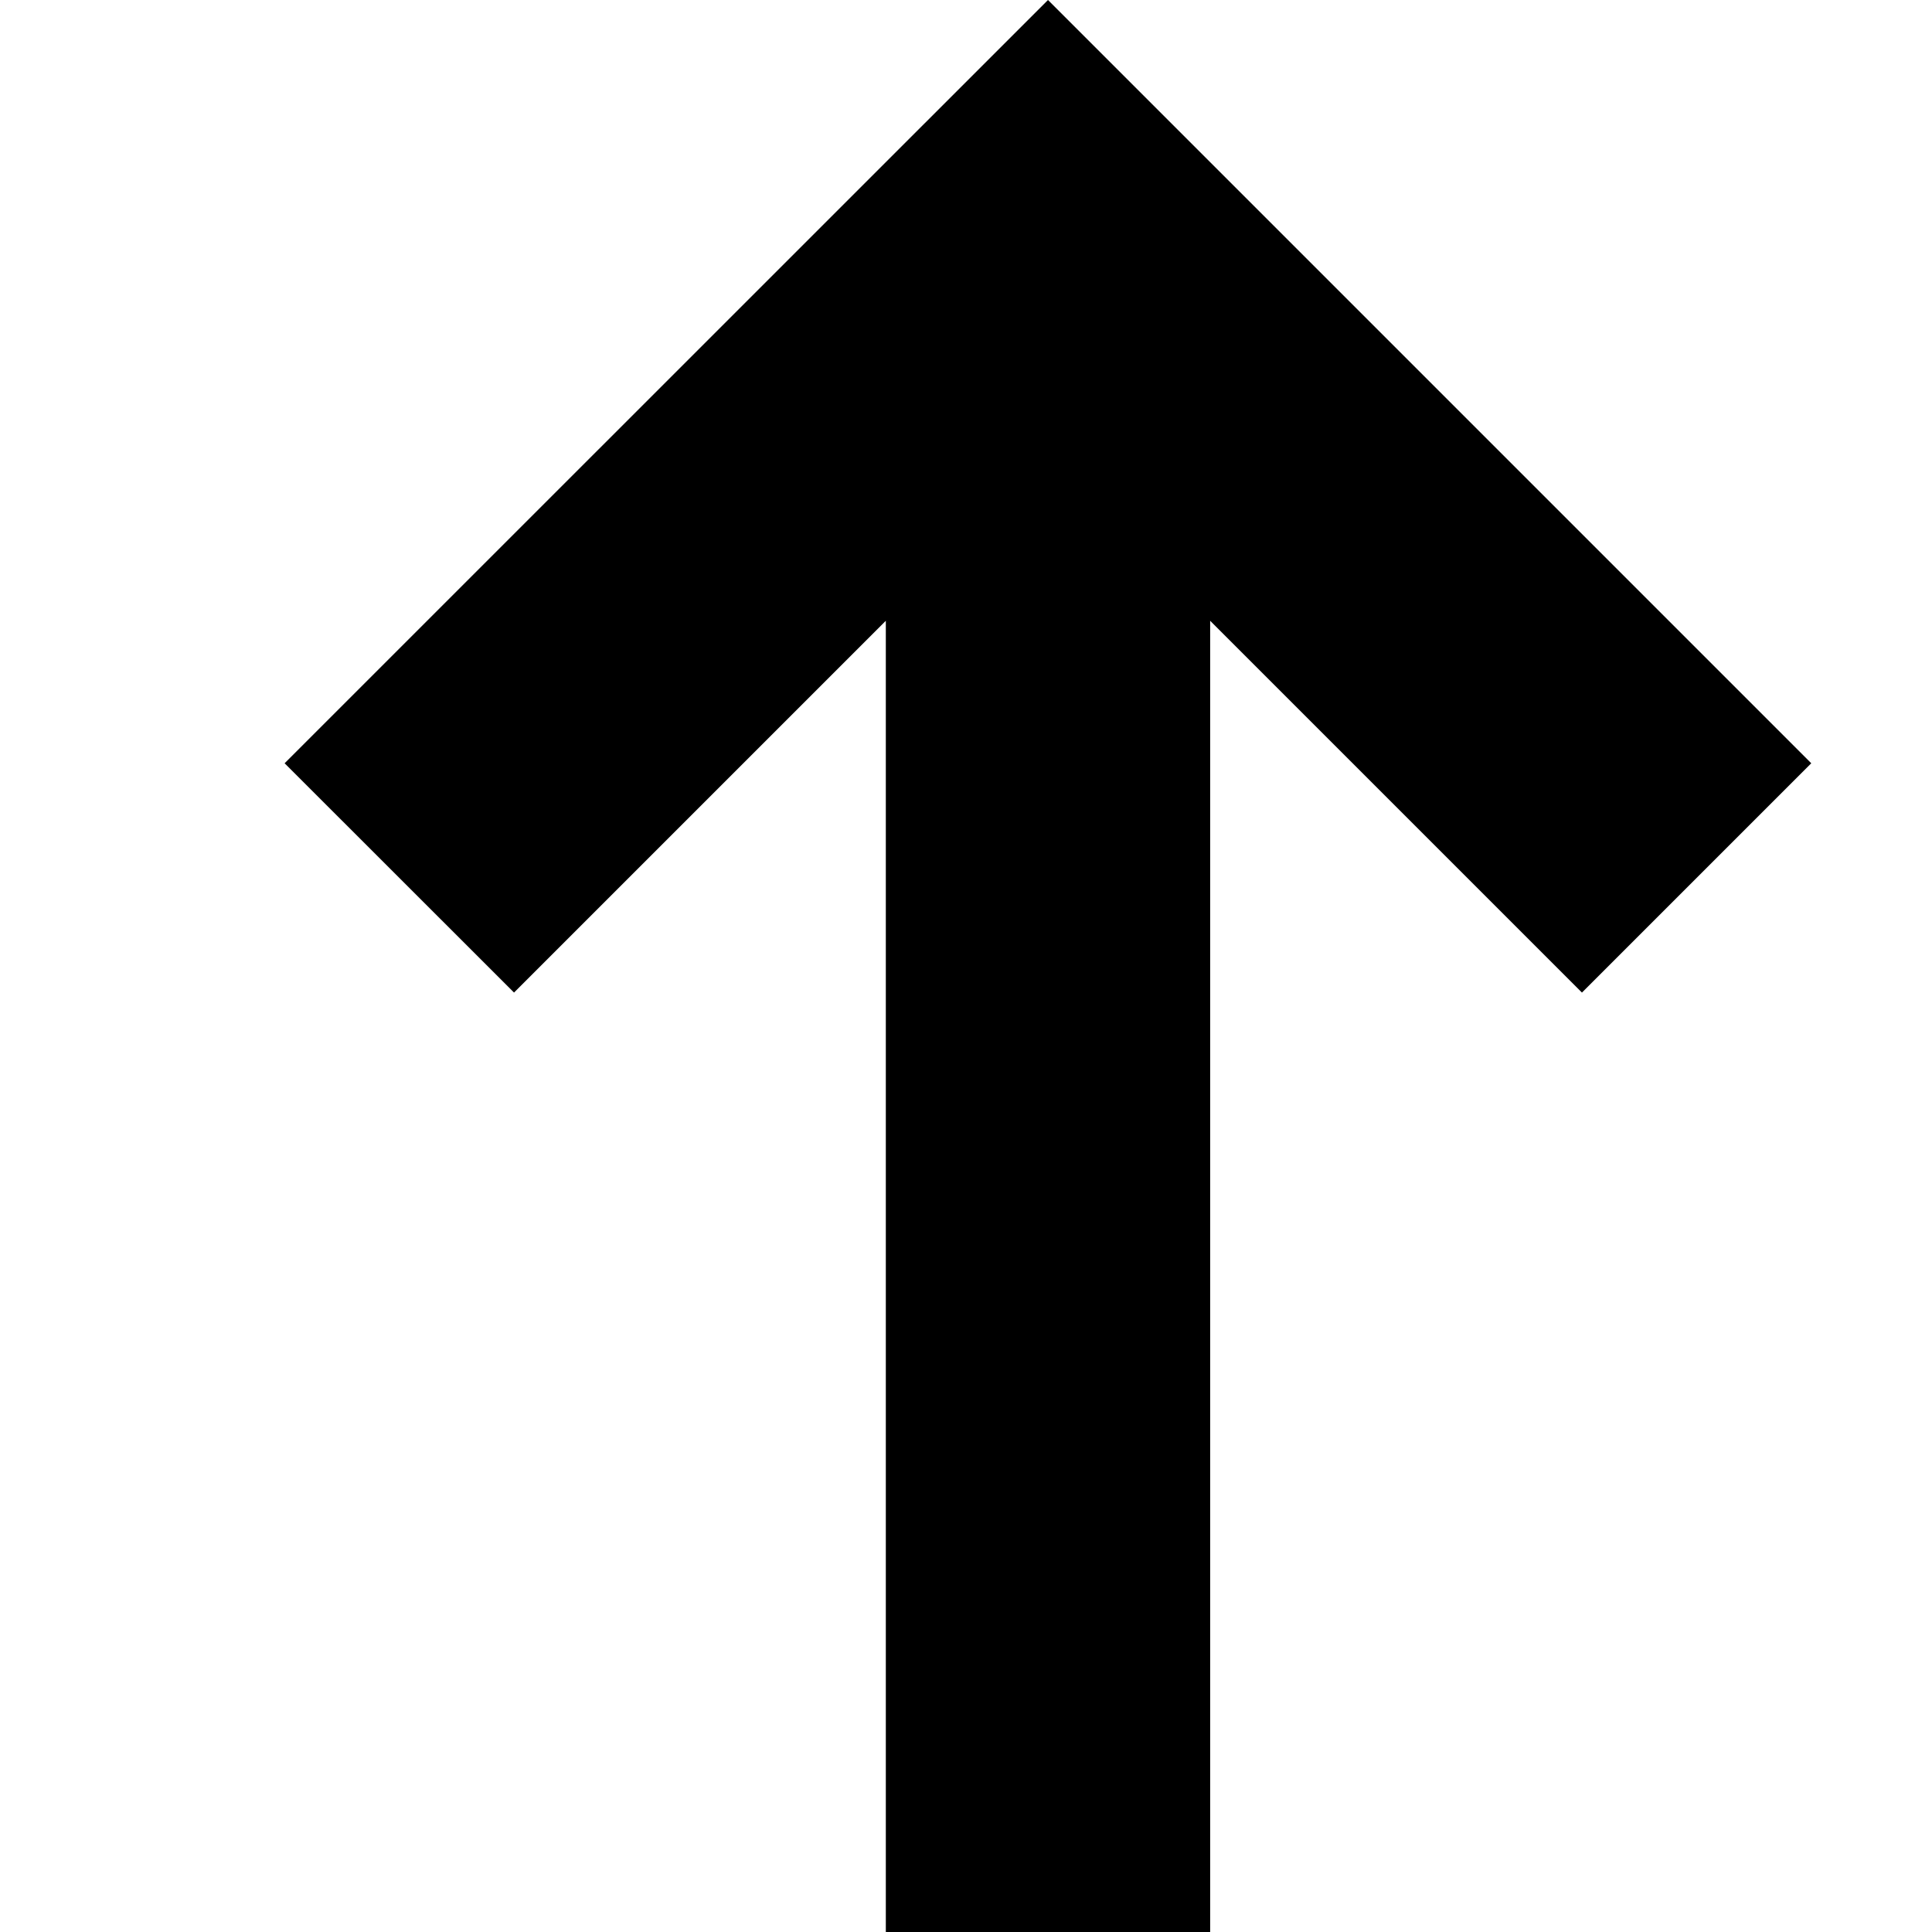 <svg viewBox="0 0 16 16" xmlns="http://www.w3.org/2000/svg">
  <title>up arrow</title>
  <path d="M7.336 5.141L4.257 8.22L2.357 6.321L8.679 0L15 6.321L13.101 8.22L10.022 5.141V16L7.336 16L7.336 5.141Z" />
</svg>
